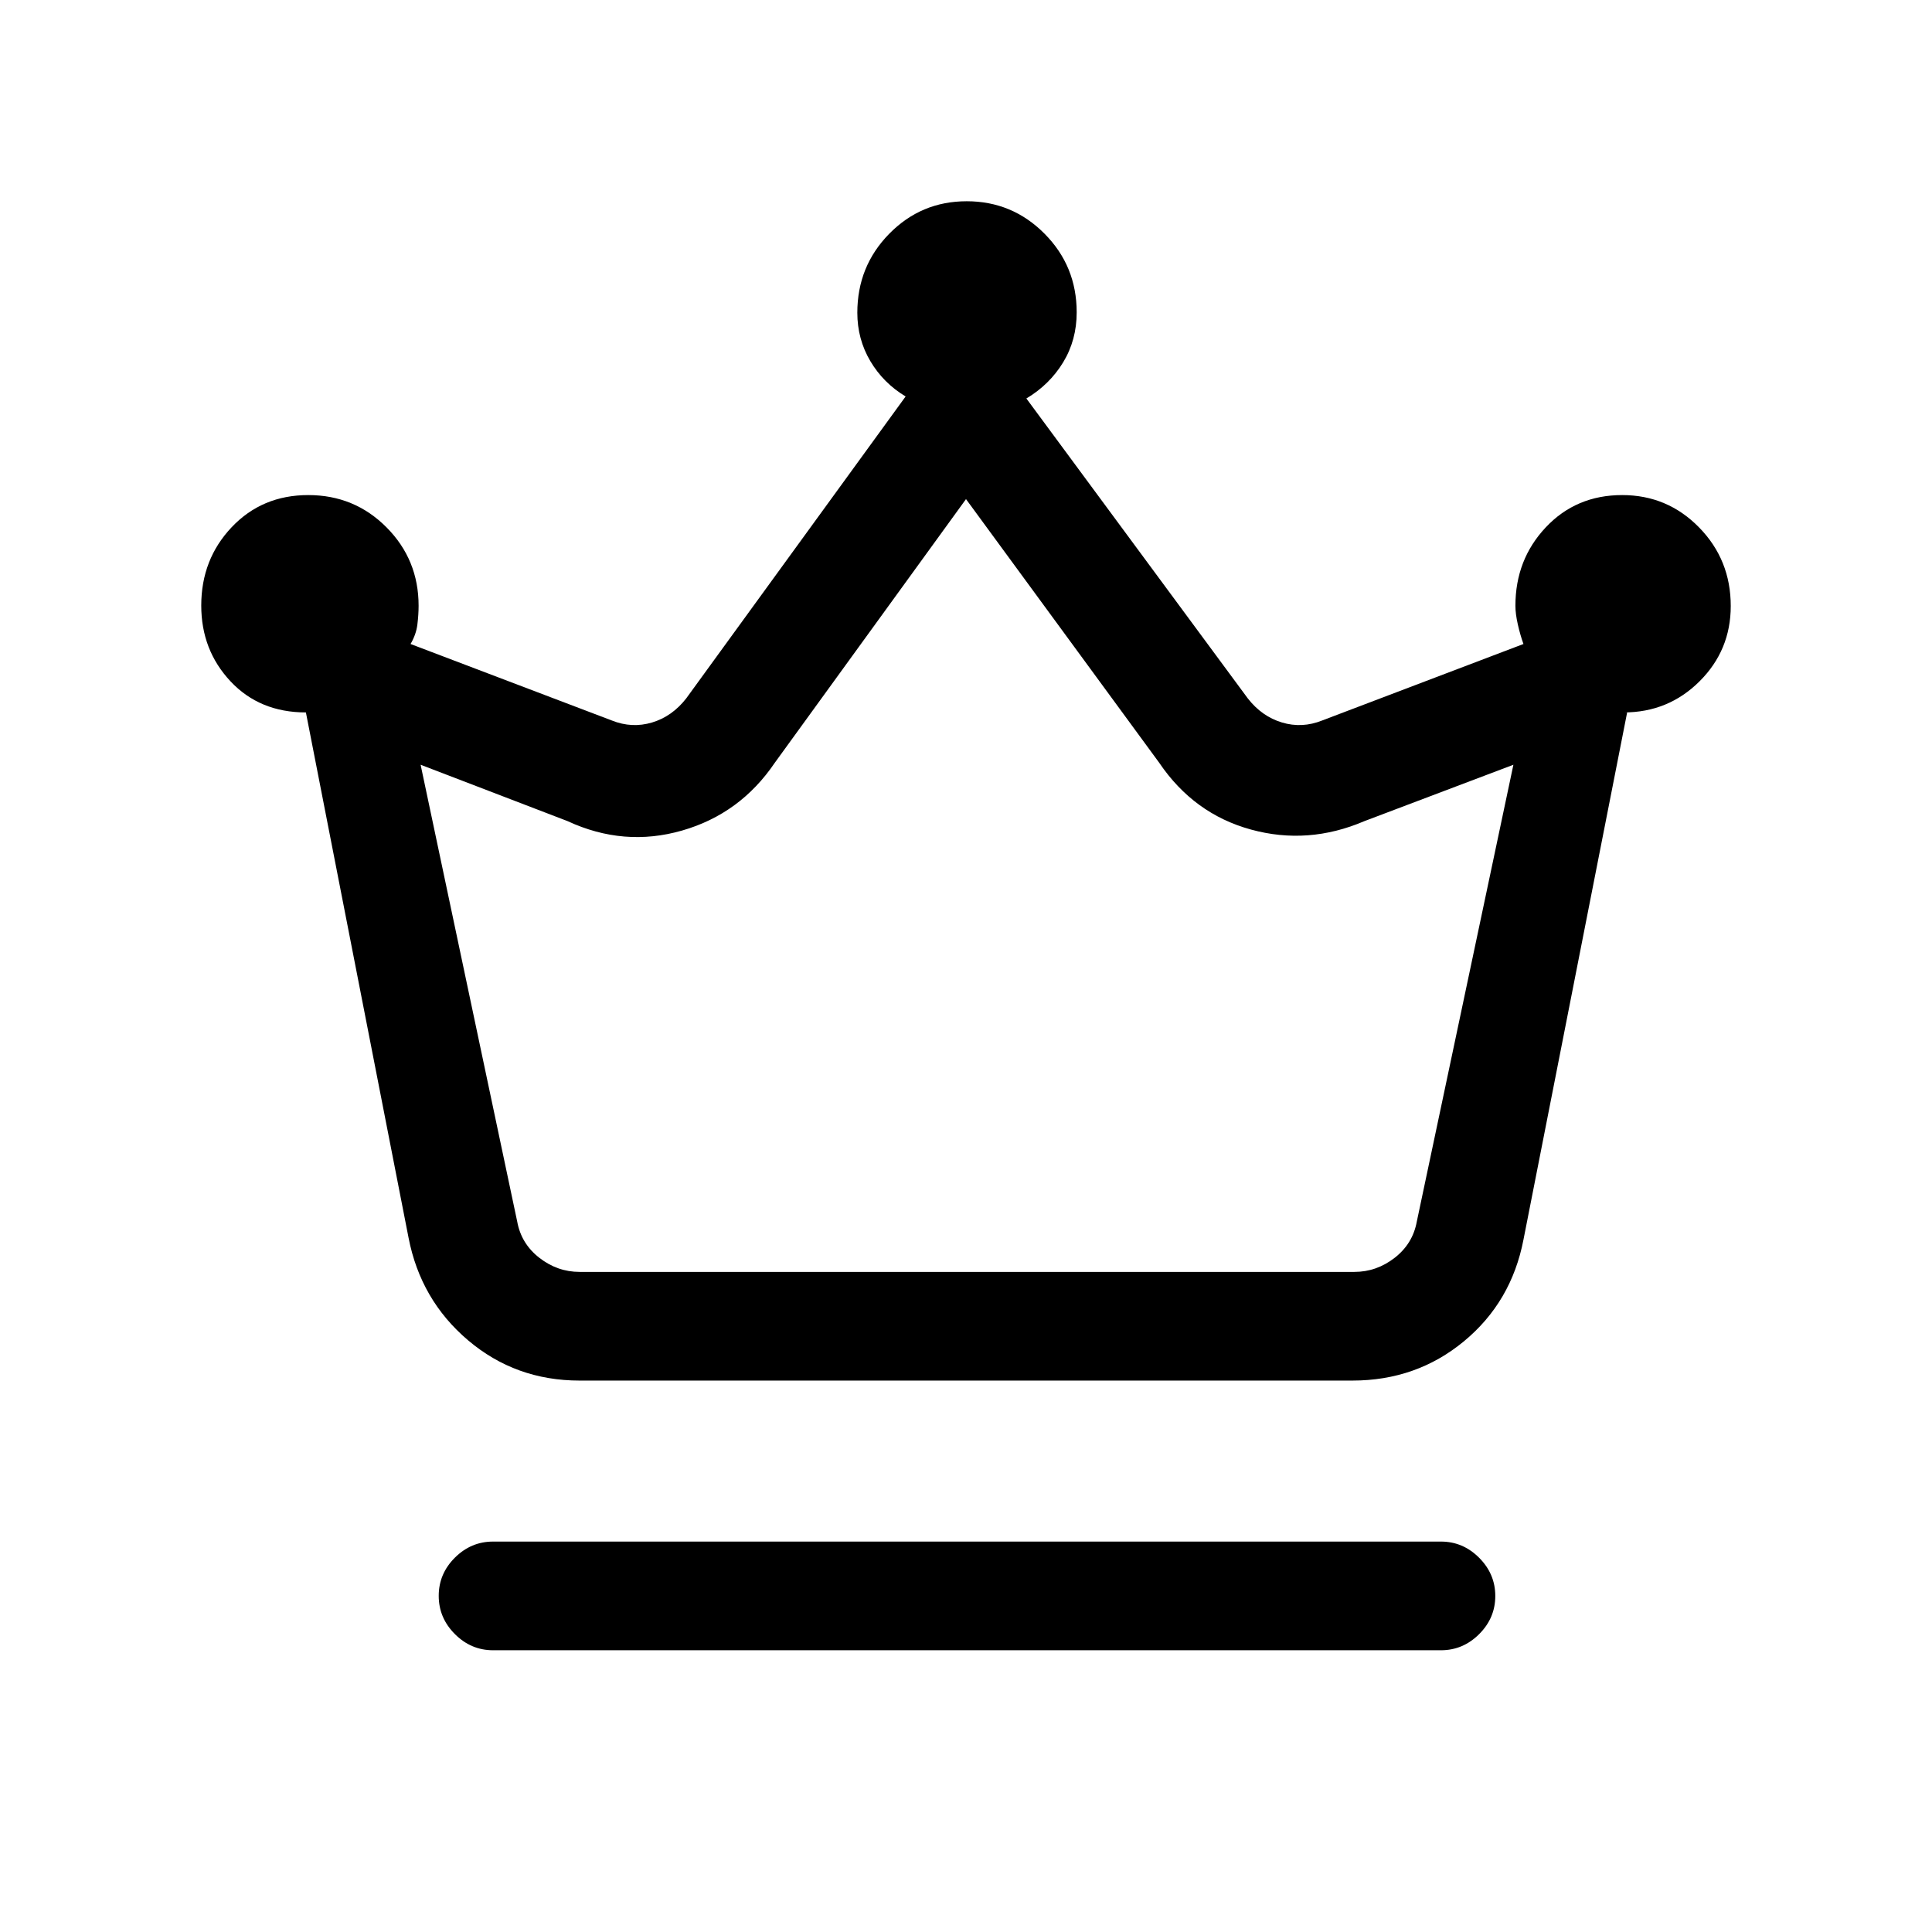 <svg xmlns="http://www.w3.org/2000/svg" height="24" viewBox="0 -960 960 960" width="24"><path d="M245-140q-10.95 0-18.98-8.04-8.02-8.03-8.02-19 0-10.96 8.02-18.96 8.03-8 18.98-8h471q10.95 0 18.97 8.04 8.03 8.03 8.03 19 0 10.96-8.03 18.96-8.02 8-18.97 8H245Zm43-134q-31.8 0-55.4-20-23.6-20-29.6-51l-51-261v.5-.5q-23 0-37.5-15.49-14.5-15.5-14.5-37.63 0-22.96 15.12-38.92T153.18-714q22.94 0 38.88 16.04Q208-681.92 208-659q0 4.32-.6 9.28-.6 4.96-3.4 9.72l100 38q10 4 20 1t17-12l109-150q-11.08-6.65-17.54-17.57Q426-791.49 426-804.6q0-23.08 15.85-39.24Q457.71-860 480.35-860 503-860 519-843.9t16 39.1q0 13.8-6.74 24.86Q521.52-768.88 510-762l110 149q7 9 17 12t20-1l100-38q-1.6-4.41-2.8-9.71Q753-655 753-659q0-22.92 15.08-38.96Q783.17-714 806.06-714q22.47 0 38.21 16.08Q860-681.85 860-658.88q0 21.98-15.51 37.43Q828.97-606 806.81-606h1.71L757-344q-6 31-29.6 50.5T672-274H288Zm0-54h385q11 0 20-7t11-18l48-227-74 28q-28 12-56.39 4.2-28.4-7.79-45.61-33.2l-96-131-95 131q-17.21 25.41-46.11 33.7Q310-539 282-552l-73-28 48 227q2 11 11 18t20 7Zm193 0Z"/></svg>